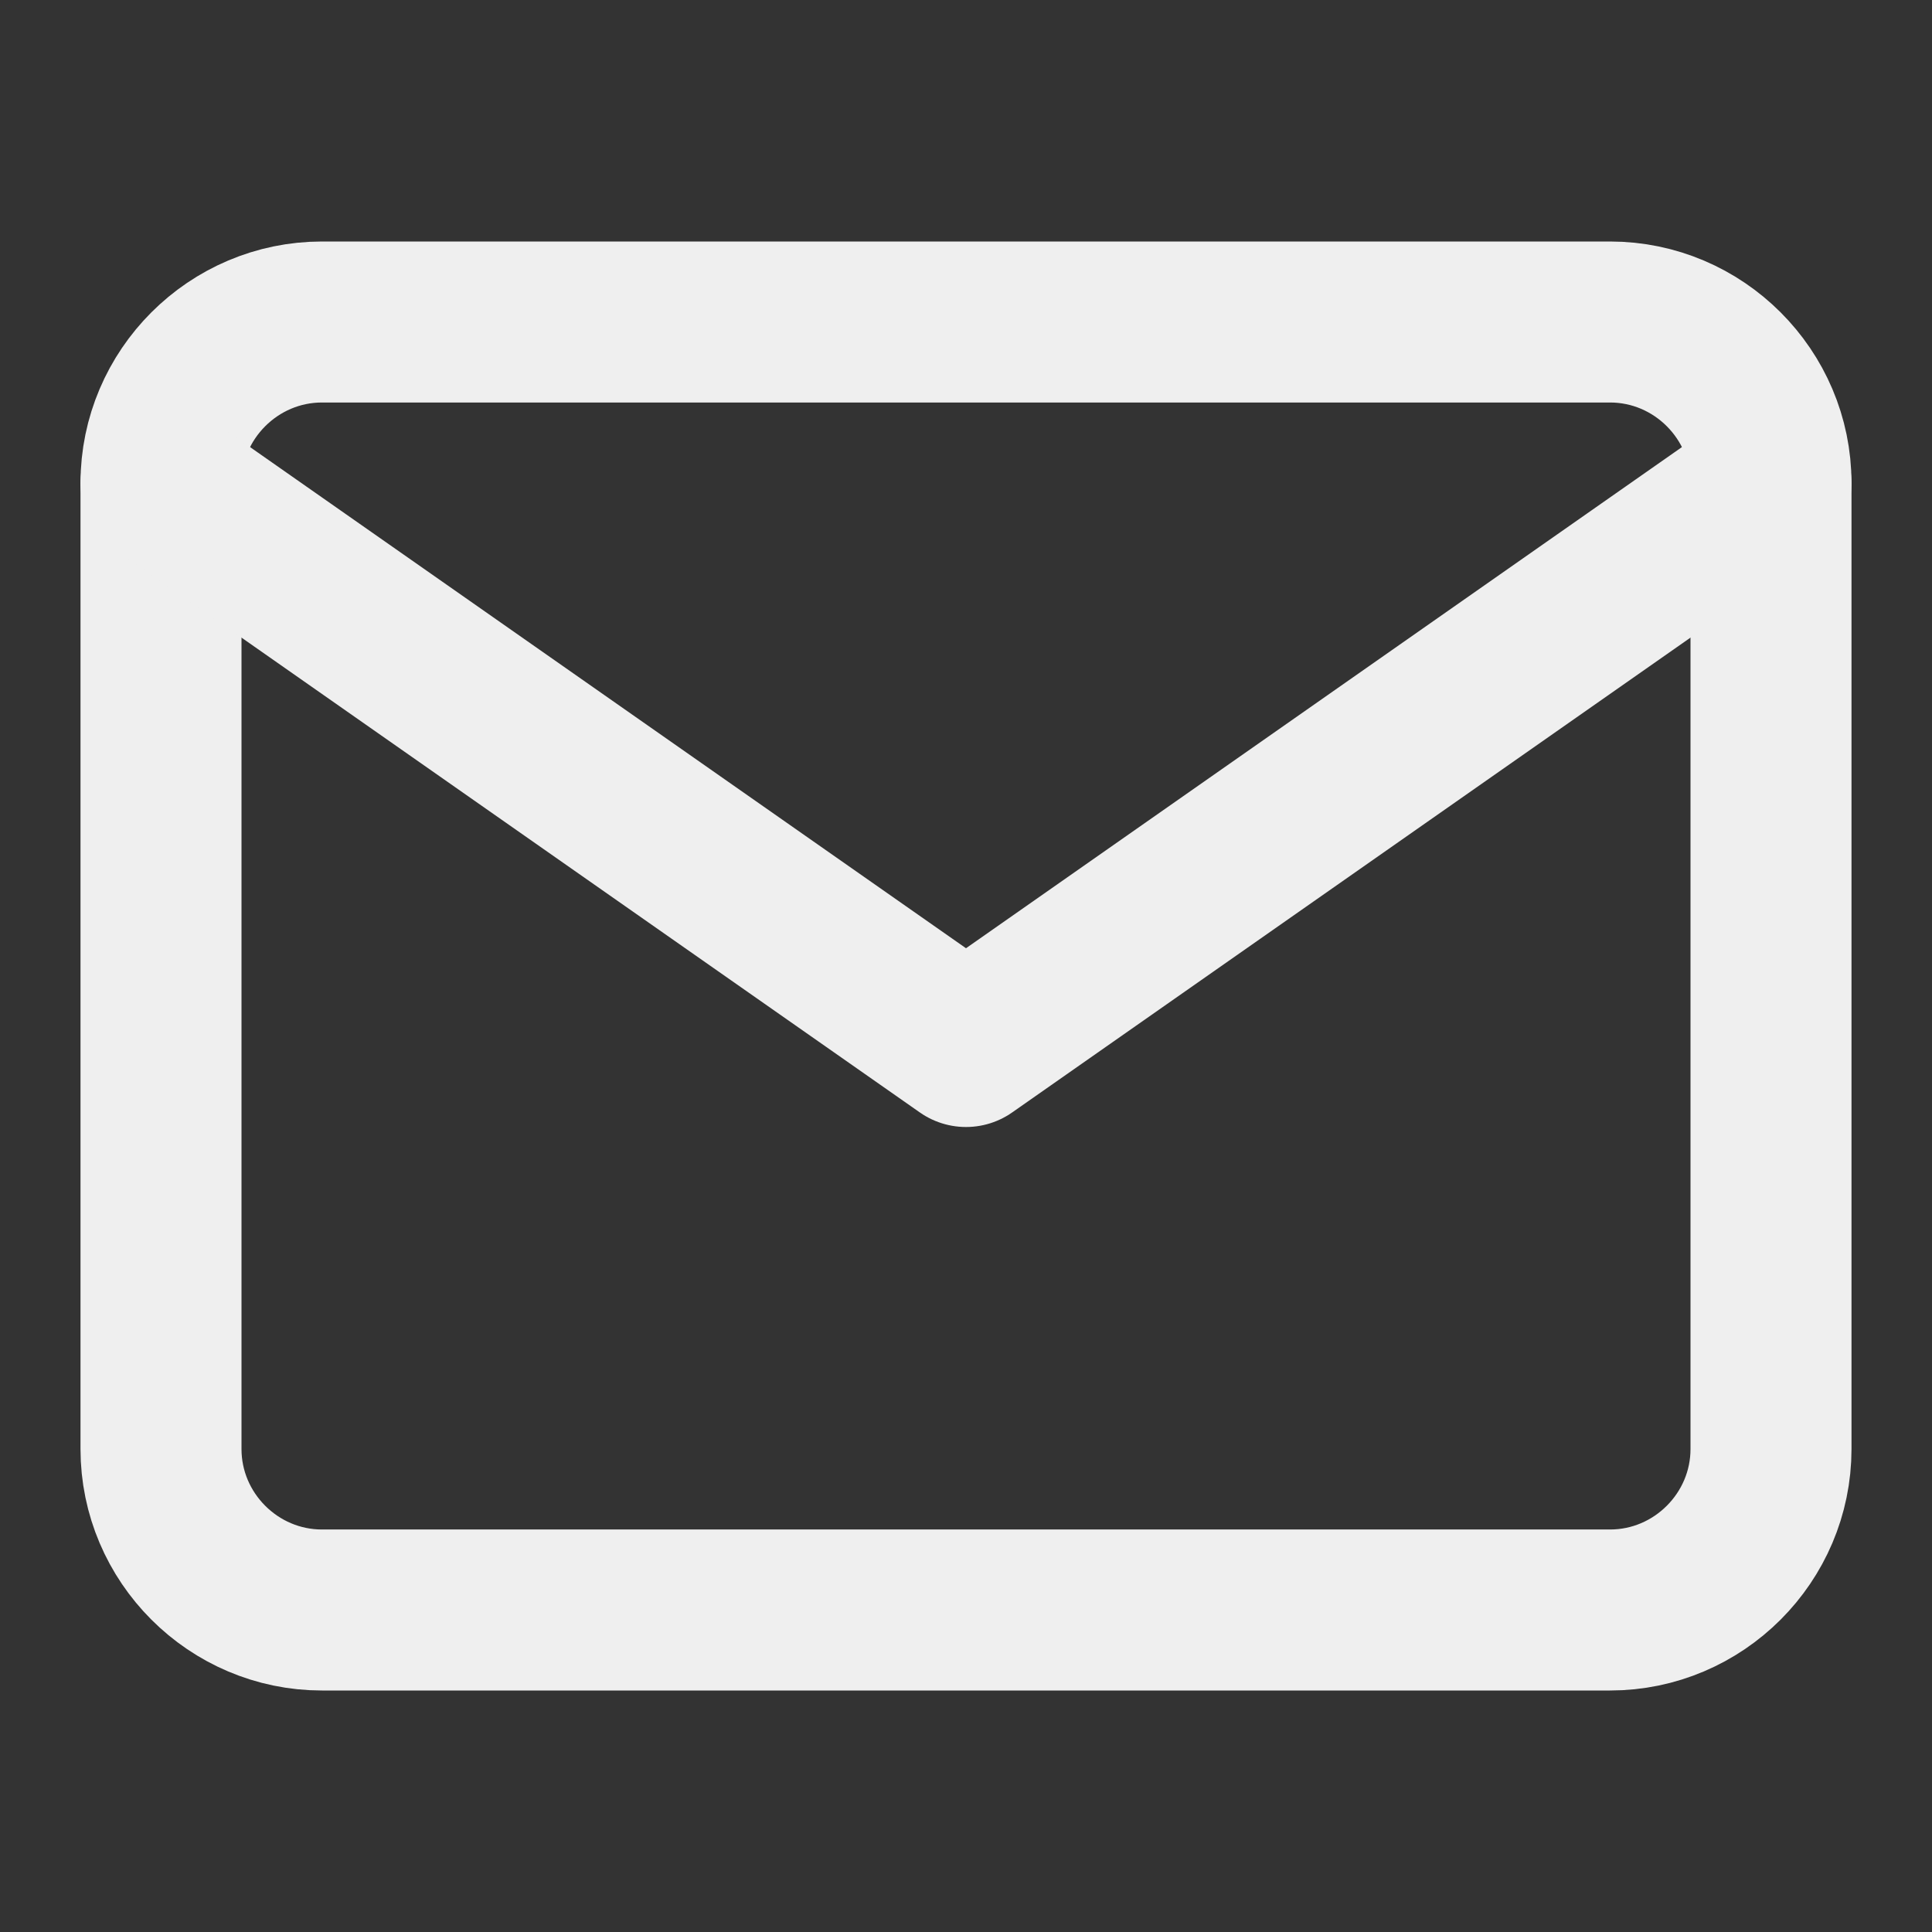<svg width="24" height="24" viewBox="0 0 24 24" fill="none" xmlns="http://www.w3.org/2000/svg">
<rect x="0" y="0" width="24" height="24" fill="#333333" stroke="none"/>
<path d="M4 4H20C21.1 4 22 4.9 22 6V18C22 19.1 21.1 20 20 20H4C2.9 20 2 19.1 2 18V6C2 4.9 2.9 4 4 4Z" stroke="#EFEFEF" stroke-width="2" stroke-linecap="round" stroke-linejoin="round"/>
<path d="M22 6L12 13L2 6" stroke="#EFEFEF" stroke-width="2" stroke-linecap="round" stroke-linejoin="round"/>
</svg>
